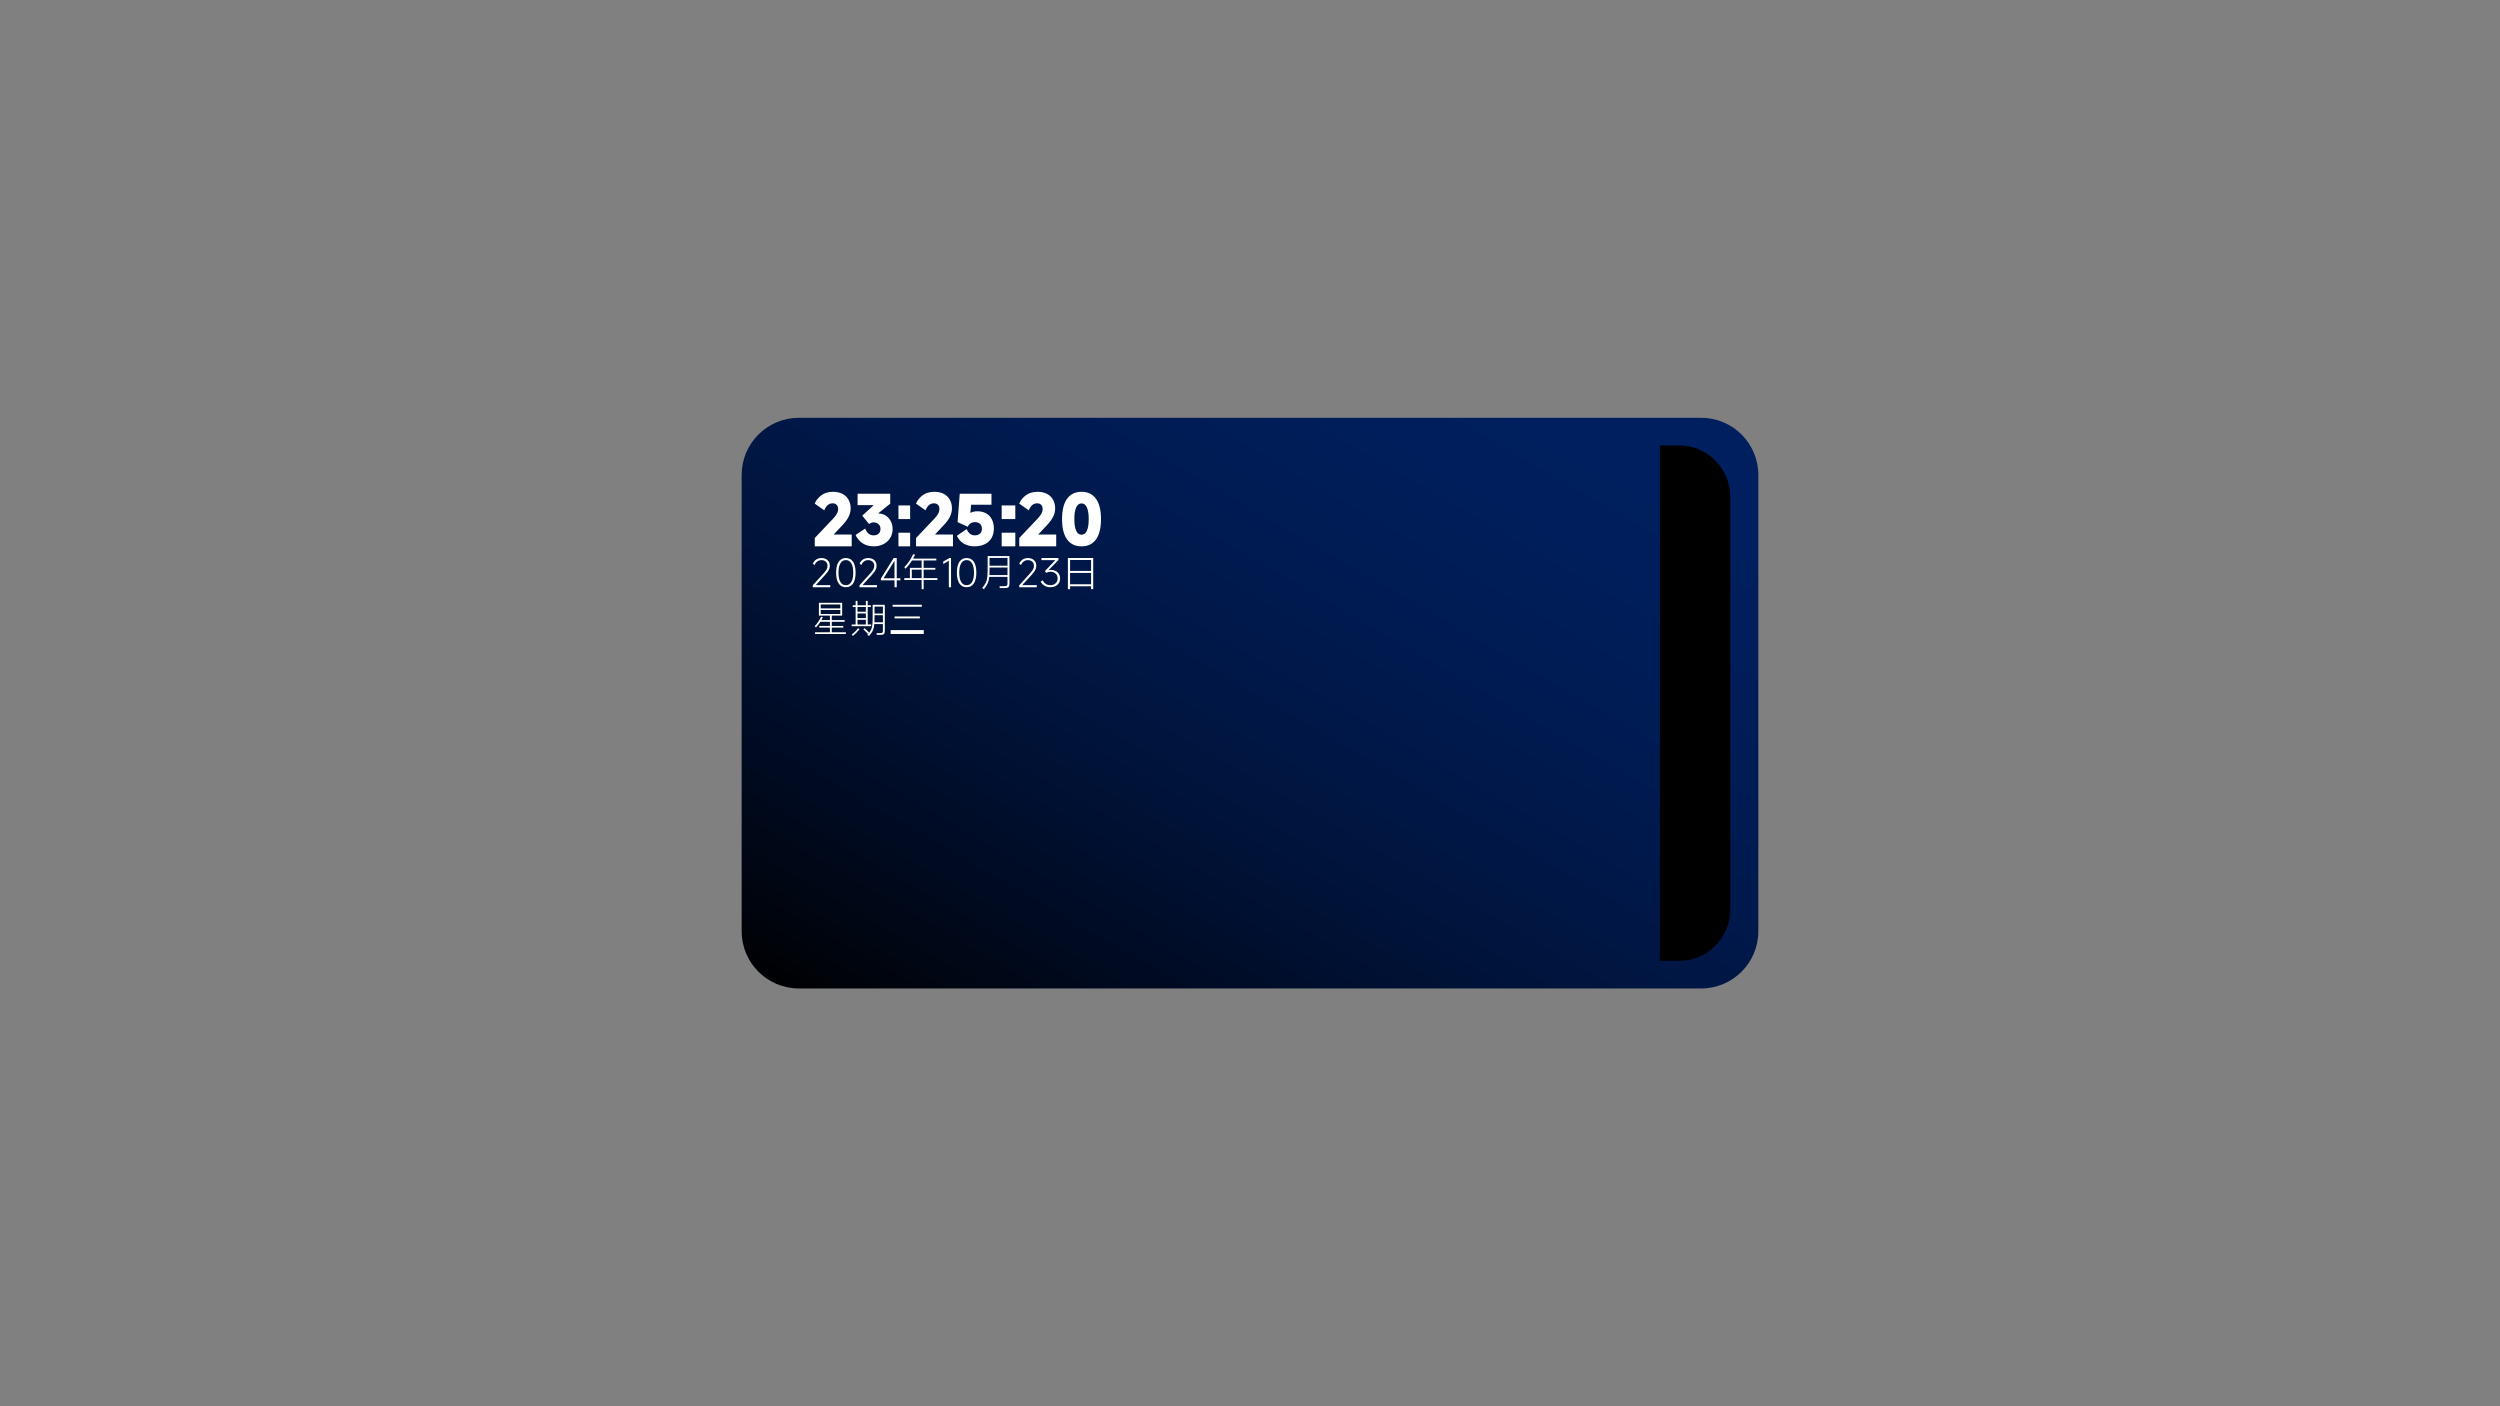 <svg version="1.1" xmlns="http://www.w3.org/2000/svg" xmlns:xlink="http://www.w3.org/1999/xlink" width="960" height="540" viewBox="0,0,960,540"><rect x="0" y="0" width="960" height="540" fill="#808080" stroke="none"/><defs><linearGradient x1="223.753" y1="346.699" x2="416.247" y2="13.301" gradientUnits="userSpaceOnUse" id="color-1"><stop offset="0" stop-color="#000000"/><stop offset="0.011" stop-color="#000001"/><stop offset="0.021" stop-color="#000103"/><stop offset="0.032" stop-color="#000105"/><stop offset="0.042" stop-color="#000207"/><stop offset="0.053" stop-color="#000309"/><stop offset="0.063" stop-color="#00030b"/><stop offset="0.074" stop-color="#00040c"/><stop offset="0.084" stop-color="#00040e"/><stop offset="0.095" stop-color="#000510"/><stop offset="0.105" stop-color="#000612"/><stop offset="0.116" stop-color="#000613"/><stop offset="0.126" stop-color="#000715"/><stop offset="0.137" stop-color="#000717"/><stop offset="0.147" stop-color="#000818"/><stop offset="0.158" stop-color="#00081a"/><stop offset="0.168" stop-color="#00091c"/><stop offset="0.179" stop-color="#00091d"/><stop offset="0.189" stop-color="#000a1f"/><stop offset="0.2" stop-color="#000a20"/><stop offset="0.211" stop-color="#000b22"/><stop offset="0.221" stop-color="#000b23"/><stop offset="0.232" stop-color="#000c25"/><stop offset="0.242" stop-color="#000c26"/><stop offset="0.253" stop-color="#000d28"/><stop offset="0.263" stop-color="#000d29"/><stop offset="0.274" stop-color="#000e2b"/><stop offset="0.284" stop-color="#000e2c"/><stop offset="0.295" stop-color="#000f2e"/><stop offset="0.305" stop-color="#000f2f"/><stop offset="0.316" stop-color="#001030"/><stop offset="0.326" stop-color="#001032"/><stop offset="0.337" stop-color="#001133"/><stop offset="0.347" stop-color="#001134"/><stop offset="0.358" stop-color="#001236"/><stop offset="0.368" stop-color="#001237"/><stop offset="0.379" stop-color="#001238"/><stop offset="0.389" stop-color="#001339"/><stop offset="0.4" stop-color="#00133b"/><stop offset="0.411" stop-color="#00143c"/><stop offset="0.421" stop-color="#00143d"/><stop offset="0.432" stop-color="#00143e"/><stop offset="0.442" stop-color="#00153f"/><stop offset="0.453" stop-color="#001540"/><stop offset="0.463" stop-color="#001642"/><stop offset="0.474" stop-color="#001643"/><stop offset="0.484" stop-color="#001644"/><stop offset="0.495" stop-color="#001745"/><stop offset="0.505" stop-color="#001746"/><stop offset="0.516" stop-color="#001747"/><stop offset="0.526" stop-color="#001848"/><stop offset="0.537" stop-color="#001849"/><stop offset="0.547" stop-color="#00184a"/><stop offset="0.558" stop-color="#00194b"/><stop offset="0.568" stop-color="#00194c"/><stop offset="0.579" stop-color="#00194d"/><stop offset="0.589" stop-color="#00194d"/><stop offset="0.6" stop-color="#001a4e"/><stop offset="0.611" stop-color="#001a4f"/><stop offset="0.621" stop-color="#001a50"/><stop offset="0.632" stop-color="#001b51"/><stop offset="0.642" stop-color="#001b52"/><stop offset="0.653" stop-color="#001b52"/><stop offset="0.663" stop-color="#001b53"/><stop offset="0.674" stop-color="#001c54"/><stop offset="0.684" stop-color="#001c54"/><stop offset="0.695" stop-color="#001c55"/><stop offset="0.705" stop-color="#001c56"/><stop offset="0.716" stop-color="#001c56"/><stop offset="0.726" stop-color="#001d57"/><stop offset="0.737" stop-color="#001d58"/><stop offset="0.747" stop-color="#001d58"/><stop offset="0.758" stop-color="#001d59"/><stop offset="0.768" stop-color="#001d59"/><stop offset="0.779" stop-color="#001e5a"/><stop offset="0.789" stop-color="#001e5a"/><stop offset="0.8" stop-color="#001e5b"/><stop offset="0.811" stop-color="#001e5b"/><stop offset="0.821" stop-color="#001e5c"/><stop offset="0.832" stop-color="#001e5c"/><stop offset="0.842" stop-color="#001e5c"/><stop offset="0.853" stop-color="#001f5d"/><stop offset="0.863" stop-color="#001f5d"/><stop offset="0.874" stop-color="#001f5e"/><stop offset="0.884" stop-color="#001f5e"/><stop offset="0.895" stop-color="#001f5e"/><stop offset="0.905" stop-color="#001f5e"/><stop offset="0.916" stop-color="#001f5f"/><stop offset="0.926" stop-color="#001f5f"/><stop offset="0.937" stop-color="#001f5f"/><stop offset="0.947" stop-color="#001f5f"/><stop offset="0.958" stop-color="#001f5f"/><stop offset="0.968" stop-color="#001f5f"/><stop offset="0.979" stop-color="#001f5f"/><stop offset="0.989" stop-color="#001f5f"/><stop offset="1" stop-color="#002060"/></linearGradient><clipPath id="clip-1"><rect x="-320" y="-180" transform="scale(0.5,0.5)" width="1920" height="1080" fill="none" fill-rule="nonzero" stroke-width="0.5"/></clipPath></defs><g transform="translate(160,90)"><g clip-path="url(#clip-1)" data-paper-data="{&quot;isPaintingLayer&quot;:true}" stroke="none" stroke-linecap="butt" stroke-linejoin="miter" stroke-miterlimit="10" stroke-dasharray="" stroke-dashoffset="0" style="mix-blend-mode: normal"><path d="M124.798,92.391c0,-12.123 9.835,-21.958 21.958,-21.958h346.487c12.123,0 21.958,9.835 21.958,21.958v175.218c0,12.123 -9.835,21.958 -21.958,21.958h-346.487c-12.123,0 -21.958,-9.835 -21.958,-21.958z" fill="url(#color-1)" fill-rule="evenodd" stroke-width="1"/><path d="M159.875,98.853c1.399,0 2.61,0.262 3.627,0.793c1.017,0.531 1.802,1.279 2.341,2.244c0.538,0.965 0.808,2.072 0.808,3.321c0,1.107 -0.254,2.176 -0.77,3.201c-0.516,1.025 -1.256,2.049 -2.214,3.074l-3.538,3.777h6.926v4.532h-14.188v-3.201l7.135,-7.531c0.688,-0.748 1.167,-1.391 1.436,-1.93c0.277,-0.538 0.411,-1.092 0.411,-1.66c0,-0.666 -0.187,-1.189 -0.546,-1.593c-0.366,-0.396 -0.89,-0.598 -1.578,-0.598c-0.725,0 -1.354,0.224 -1.877,0.666c-0.516,0.441 -0.965,1.114 -1.339,2.019l-3.665,-2.58c0.553,-1.286 1.414,-2.356 2.58,-3.216c1.159,-0.86 2.648,-1.301 4.45,-1.316z" fill="#ffffff" fill-rule="evenodd" stroke-width="1"/><path d="M198.765,98.853c1.399,0 2.61,0.262 3.627,0.793c1.017,0.531 1.802,1.279 2.341,2.244c0.538,0.965 0.808,2.072 0.808,3.321c0,1.107 -0.254,2.176 -0.77,3.201c-0.516,1.025 -1.256,2.049 -2.214,3.074l-3.538,3.777h6.926v4.532h-14.188v-3.201l7.135,-7.531c0.688,-0.748 1.167,-1.391 1.436,-1.93c0.277,-0.538 0.411,-1.092 0.411,-1.66c0,-0.666 -0.187,-1.189 -0.546,-1.593c-0.366,-0.396 -0.89,-0.598 -1.578,-0.598c-0.725,0 -1.354,0.224 -1.877,0.666c-0.516,0.441 -0.965,1.114 -1.339,2.019l-3.665,-2.58c0.553,-1.286 1.414,-2.356 2.58,-3.216c1.159,-0.86 2.648,-1.301 4.45,-1.316z" fill="#ffffff" fill-rule="evenodd" stroke-width="1"/><path d="M238.404,98.853c1.399,0 2.61,0.262 3.627,0.793c1.017,0.531 1.802,1.279 2.341,2.244c0.538,0.965 0.808,2.072 0.808,3.321c0,1.107 -0.254,2.176 -0.77,3.201c-0.516,1.025 -1.256,2.049 -2.214,3.074l-3.538,3.777h6.926v4.532h-14.188v-3.201l7.135,-7.531c0.688,-0.748 1.167,-1.391 1.436,-1.93c0.277,-0.538 0.411,-1.092 0.411,-1.66c0,-0.666 -0.187,-1.189 -0.546,-1.593c-0.366,-0.396 -0.89,-0.598 -1.578,-0.598c-0.725,0 -1.354,0.224 -1.877,0.666c-0.516,0.441 -0.965,1.114 -1.339,2.019l-3.665,-2.58c0.553,-1.286 1.414,-2.356 2.58,-3.216c1.159,-0.86 2.648,-1.301 4.45,-1.316z" fill="#ffffff" fill-rule="evenodd" stroke-width="1"/><path d="M255.307,98.853c2.416,0 4.271,0.89 5.557,2.677c1.279,1.78 1.922,4.39 1.922,7.816c0,3.418 -0.643,6.013 -1.922,7.786c-1.286,1.773 -3.141,2.663 -5.557,2.663c-2.416,0 -4.271,-0.89 -5.557,-2.663c-1.279,-1.773 -1.922,-4.368 -1.922,-7.786c0,-3.425 0.643,-6.036 1.922,-7.816c1.286,-1.787 3.141,-2.677 5.557,-2.677zM255.307,103.31c-0.897,0 -1.578,0.501 -2.049,1.518c-0.471,1.017 -0.711,2.52 -0.711,4.517c0,1.982 0.239,3.478 0.711,4.48c0.471,1.01 1.152,1.511 2.049,1.511c0.897,0 1.578,-0.501 2.049,-1.511c0.471,-1.002 0.711,-2.498 0.711,-4.48c0,-1.997 -0.239,-3.5 -0.711,-4.517c-0.471,-1.017 -1.152,-1.518 -2.049,-1.518z" fill="#ffffff" fill-rule="evenodd" stroke-width="1"/><path d="M169.313,99.601h12.535v3.792l-4.532,3.665l0.052,0.127c0.98,0 1.877,0.254 2.707,0.77c0.83,0.509 1.481,1.219 1.96,2.132c0.486,0.912 0.725,1.93 0.725,3.051c0,1.286 -0.307,2.438 -0.927,3.44c-0.613,1.002 -1.466,1.795 -2.558,2.363c-1.084,0.568 -2.326,0.853 -3.71,0.853c-1.773,0 -3.246,-0.411 -4.435,-1.234c-1.182,-0.815 -2.042,-1.862 -2.58,-3.134l3.672,-2.461c0.359,0.868 0.793,1.518 1.316,1.959c0.524,0.434 1.182,0.651 1.974,0.651c0.778,0 1.406,-0.217 1.877,-0.651c0.471,-0.441 0.711,-1.032 0.711,-1.787c0,-0.77 -0.239,-1.384 -0.725,-1.847c-0.479,-0.456 -1.122,-0.688 -1.937,-0.688c-0.299,0 -0.583,0.045 -0.838,0.135c-0.247,0.097 -0.553,0.247 -0.905,0.464l-2.588,-3.186l4.405,-4.046h-6.2z" fill="#ffffff" fill-rule="evenodd" stroke-width="1"/><path d="M208.54,99.601h12.183v4.218h-7.816l-0.299,3.119c0.838,-0.404 1.743,-0.606 2.722,-0.606c1.301,0 2.423,0.269 3.373,0.815c0.95,0.546 1.675,1.316 2.184,2.311c0.509,0.995 0.763,2.154 0.763,3.478c0,1.406 -0.299,2.625 -0.897,3.657c-0.598,1.032 -1.466,1.817 -2.588,2.371c-1.122,0.553 -2.453,0.83 -3.979,0.83c-1.571,0 -2.947,-0.359 -4.136,-1.069c-1.189,-0.711 -2.064,-1.713 -2.61,-2.999l3.769,-2.565c0.666,1.608 1.705,2.416 3.126,2.416c0.815,0 1.473,-0.224 1.967,-0.666c0.501,-0.441 0.755,-1.062 0.755,-1.847c0,-0.823 -0.239,-1.451 -0.718,-1.9c-0.471,-0.441 -1.144,-0.666 -2.004,-0.666c-0.606,0 -1.137,0.157 -1.615,0.456c-0.471,0.299 -0.838,0.748 -1.084,1.331l-3.919,-1.787z" fill="#ffffff" fill-rule="evenodd" stroke-width="1"/><path d="M185.004,104.088h4.487v5.235h-4.487z" fill="#ffffff" fill-rule="evenodd" stroke-width="1"/><path d="M224.643,104.088h5.235v5.235h-5.235z" fill="#ffffff" fill-rule="evenodd" stroke-width="1"/><path d="M185.004,114.559h4.487v5.235h-4.487z" fill="#ffffff" fill-rule="evenodd" stroke-width="1"/><path d="M224.643,114.559h5.235v5.235h-5.235z" fill="#ffffff" fill-rule="evenodd" stroke-width="1"/><path d="M190.651,122.786l0.74,0.217c-0.217,0.501 -0.471,0.995 -0.755,1.496h8.915v0.711h-4.876v2.842h4.502v0.696h-4.502v3.246h5.288v0.733h-5.288v3.523h-0.763v-3.523h-6.664v-0.733h2.161v-3.941h4.502v-2.842h-3.687c-0.74,1.174 -1.571,2.236 -2.491,3.201l-0.471,-0.628c0.711,-0.718 1.361,-1.518 1.952,-2.386c0.591,-0.875 1.069,-1.743 1.436,-2.61zM190.135,128.746v3.246h3.777v-3.246z" fill="#ffffff" fill-rule="evenodd" stroke-width="1"/><path d="M219.25,123.534h8.384v10.575c0,0.479 -0.06,0.838 -0.172,1.077c-0.112,0.239 -0.307,0.411 -0.583,0.509c-0.277,0.09 -0.681,0.135 -1.212,0.135h-1.728l-0.15,-0.74h1.713c0.404,0 0.703,-0.03 0.89,-0.082c0.187,-0.052 0.314,-0.157 0.381,-0.314c0.075,-0.15 0.105,-0.389 0.105,-0.718v-2.453h-6.993c-0.112,0.987 -0.314,1.81 -0.613,2.483c-0.299,0.673 -0.785,1.421 -1.458,2.244l-0.651,-0.479c0.613,-0.725 1.062,-1.376 1.346,-1.945c0.284,-0.561 0.479,-1.219 0.583,-1.967c0.105,-0.748 0.157,-1.795 0.157,-3.156zM219.991,124.259v2.977h6.888v-2.977zM219.991,127.946v0.845c0,0.763 -0.015,1.443 -0.045,2.034h6.933v-2.879z" fill="#ffffff" fill-rule="evenodd" stroke-width="1"/><path d="M250.071,124.281h9.723v11.951h-0.823v-1.114h-8.062v1.129h-0.838zM250.909,125.037v4.203h8.062v-4.203zM250.909,129.995v4.368h8.062v-4.368z" fill="#ffffff" fill-rule="evenodd" stroke-width="1"/><path d="M155.455,124.281c0.621,0 1.174,0.12 1.66,0.359c0.494,0.239 0.868,0.583 1.137,1.025c0.277,0.441 0.411,0.965 0.411,1.563c0,0.621 -0.135,1.174 -0.411,1.675c-0.269,0.501 -0.733,1.114 -1.399,1.855l-3.597,3.934h5.572v0.808h-6.731v-0.748l3.994,-4.398c0.621,-0.688 1.055,-1.249 1.301,-1.675c0.247,-0.426 0.366,-0.89 0.366,-1.391c0,-0.666 -0.217,-1.204 -0.651,-1.601c-0.426,-0.396 -0.987,-0.598 -1.668,-0.598c-0.583,0 -1.099,0.157 -1.556,0.471c-0.456,0.314 -0.815,0.778 -1.077,1.384l-0.681,-0.464c0.262,-0.681 0.688,-1.212 1.271,-1.608c0.591,-0.396 1.271,-0.591 2.057,-0.591z" fill="#ffffff" fill-rule="evenodd" stroke-width="1"/><path d="M164.803,124.281c1.212,0 2.132,0.479 2.782,1.436c0.643,0.965 0.965,2.356 0.965,4.173c0,1.817 -0.322,3.208 -0.965,4.173c-0.651,0.957 -1.571,1.436 -2.782,1.436c-1.189,0 -2.109,-0.479 -2.76,-1.443c-0.651,-0.965 -0.972,-2.356 -0.972,-4.166c0,-1.81 0.322,-3.201 0.972,-4.166c0.651,-0.965 1.571,-1.443 2.76,-1.443zM164.803,125.074c-0.897,0 -1.601,0.411 -2.087,1.242c-0.494,0.83 -0.74,2.019 -0.74,3.575c0,1.563 0.247,2.76 0.74,3.582c0.486,0.823 1.189,1.234 2.087,1.234c0.912,0 1.615,-0.411 2.102,-1.234c0.494,-0.823 0.74,-2.019 0.74,-3.582c0,-1.556 -0.247,-2.745 -0.748,-3.575c-0.494,-0.83 -1.197,-1.242 -2.094,-1.242z" fill="#ffffff" fill-rule="evenodd" stroke-width="1"/><path d="M173.404,124.281c0.621,0 1.174,0.12 1.66,0.359c0.494,0.239 0.868,0.583 1.137,1.025c0.277,0.441 0.411,0.965 0.411,1.563c0,0.621 -0.135,1.174 -0.411,1.675c-0.269,0.501 -0.733,1.114 -1.399,1.855l-3.597,3.934h5.572v0.808h-6.731v-0.748l3.994,-4.398c0.621,-0.688 1.055,-1.249 1.301,-1.675c0.247,-0.426 0.366,-0.89 0.366,-1.391c0,-0.666 -0.217,-1.204 -0.651,-1.601c-0.426,-0.396 -0.987,-0.598 -1.668,-0.598c-0.583,0 -1.099,0.157 -1.556,0.471c-0.456,0.314 -0.815,0.778 -1.077,1.384l-0.681,-0.464c0.262,-0.681 0.688,-1.212 1.271,-1.608c0.591,-0.396 1.271,-0.591 2.057,-0.591z" fill="#ffffff" fill-rule="evenodd" stroke-width="1"/><path d="M211.173,124.281c1.204,0 2.132,0.479 2.782,1.436c0.643,0.965 0.965,2.356 0.965,4.173c0,1.817 -0.322,3.208 -0.965,4.173c-0.651,0.957 -1.578,1.436 -2.782,1.436c-1.189,0 -2.109,-0.479 -2.76,-1.443c-0.651,-0.965 -0.972,-2.356 -0.972,-4.166c0,-1.81 0.322,-3.201 0.972,-4.166c0.651,-0.965 1.571,-1.443 2.76,-1.443zM211.173,125.074c-0.897,0 -1.601,0.411 -2.087,1.242c-0.494,0.83 -0.74,2.019 -0.74,3.575c0,1.563 0.247,2.76 0.74,3.582c0.486,0.823 1.189,1.234 2.087,1.234c0.912,0 1.615,-0.411 2.102,-1.234c0.494,-0.823 0.74,-2.019 0.74,-3.582c0,-1.556 -0.247,-2.745 -0.748,-3.575c-0.494,-0.83 -1.197,-1.242 -2.094,-1.242z" fill="#ffffff" fill-rule="evenodd" stroke-width="1"/><path d="M234.732,124.281c0.621,0 1.174,0.12 1.66,0.359c0.494,0.239 0.868,0.583 1.137,1.025c0.277,0.441 0.411,0.965 0.411,1.563c0,0.621 -0.135,1.174 -0.411,1.675c-0.269,0.501 -0.733,1.114 -1.399,1.855l-3.597,3.934h5.572v0.808h-6.731v-0.748l3.994,-4.398c0.621,-0.688 1.055,-1.249 1.301,-1.675c0.247,-0.426 0.366,-0.89 0.366,-1.391c0,-0.666 -0.217,-1.204 -0.651,-1.601c-0.426,-0.396 -0.987,-0.598 -1.668,-0.598c-0.583,0 -1.099,0.157 -1.556,0.471c-0.456,0.314 -0.815,0.778 -1.077,1.384l-0.681,-0.464c0.262,-0.681 0.688,-1.212 1.271,-1.608c0.591,-0.396 1.271,-0.591 2.057,-0.591z" fill="#ffffff" fill-rule="evenodd" stroke-width="1"/><path d="M183.172,124.281h1.174v7.771h1.406v0.793h-1.406v2.655h-0.853v-2.655h-5.22v-0.696zM183.493,125.321l-4.211,6.731h4.211z" fill="#ffffff" fill-rule="evenodd" stroke-width="1"/><path d="M204.569,124.281h0.628v11.219h-0.845v-10.164l-2.146,1.249v-0.95z" fill="#ffffff" fill-rule="evenodd" stroke-width="1"/><path d="M239.915,124.281h6.529v0.748l-3.799,3.904l0.03,0.045c0.329,-0.09 0.658,-0.135 0.995,-0.135c0.598,0 1.152,0.127 1.675,0.389c0.524,0.262 0.942,0.636 1.256,1.129c0.322,0.494 0.479,1.077 0.479,1.758c0,0.666 -0.157,1.256 -0.464,1.765c-0.314,0.509 -0.755,0.905 -1.316,1.189c-0.568,0.284 -1.212,0.426 -1.93,0.426c-0.845,0 -1.593,-0.194 -2.251,-0.576c-0.651,-0.381 -1.159,-0.912 -1.518,-1.578l0.748,-0.494c0.337,0.591 0.748,1.04 1.242,1.361c0.494,0.322 1.092,0.479 1.81,0.479c0.808,0 1.458,-0.239 1.967,-0.718c0.509,-0.479 0.763,-1.099 0.763,-1.855c0,-0.77 -0.262,-1.391 -0.778,-1.862c-0.516,-0.471 -1.182,-0.711 -1.997,-0.711c-0.546,0 -1.084,0.142 -1.615,0.419l-0.509,-0.658l4.009,-4.218h-5.325z" fill="#ffffff" fill-rule="evenodd" stroke-width="1"/><path d="M168.565,140.735h0.711v1.69h3.208v-1.69h0.718v1.69h1.204v0.666h-1.204v6.716h1.331v0.651h-7.479v-0.651h1.511v-6.716h-1.099v-0.666h1.099zM169.276,143.091v1.81h3.208v-1.81zM169.276,145.574v1.78h3.208v-1.78zM169.276,148.005v1.802h3.208v-1.802z" fill="#ffffff" fill-rule="evenodd" stroke-width="1"/><path d="M154.452,141.483h8.937v4.906h-3.986v1.728h4.936v0.651h-4.936v1.593h4.413v0.636h-4.413v1.802h5.407v0.651h-11.824v-0.651h5.692v-1.802h-4.069v-0.636h4.069v-1.593h-3.657c-0.494,0.77 -1.055,1.496 -1.675,2.184l-0.501,-0.486c0.501,-0.553 0.965,-1.144 1.391,-1.773c0.434,-0.628 0.793,-1.256 1.084,-1.877l0.666,0.209c-0.194,0.419 -0.389,0.785 -0.568,1.092h3.261v-1.728h-4.226zM155.163,142.104v1.518h7.516v-1.518zM155.163,144.243v1.526h7.516v-1.526z" fill="#ffffff" fill-rule="evenodd" stroke-width="1"/><path d="M175.102,142.231h4.667v10.097c0,0.561 -0.127,0.95 -0.374,1.159c-0.247,0.209 -0.703,0.314 -1.369,0.314h-1.324l-0.142,-0.688h1.316c0.322,0 0.561,-0.022 0.725,-0.075c0.165,-0.052 0.277,-0.142 0.344,-0.269c0.06,-0.135 0.09,-0.322 0.09,-0.583v-2.55h-3.298c-0.075,1.002 -0.254,1.825 -0.546,2.468c-0.292,0.643 -0.785,1.346 -1.473,2.094l-0.681,-0.426c0.636,-0.658 1.092,-1.249 1.376,-1.787c0.277,-0.538 0.464,-1.159 0.553,-1.862c0.09,-0.703 0.135,-1.72 0.135,-3.059zM175.812,142.927v2.67h3.223v-2.67zM175.812,146.247v1.099c0,0.426 -0.007,0.965 -0.03,1.608h3.253v-2.707z" fill="#ffffff" fill-rule="evenodd" stroke-width="1"/><path d="M182.76,142.231h11.219v0.748h-11.219z" fill="#ffffff" fill-rule="evenodd" stroke-width="1"/><path d="M183.508,146.718h9.723v0.748h-9.723z" fill="#ffffff" fill-rule="evenodd" stroke-width="1"/><path d="M169.508,151.206l0.538,0.411c-0.314,0.411 -0.703,0.853 -1.167,1.331c-0.471,0.479 -0.912,0.89 -1.346,1.249l-0.479,-0.494c0.419,-0.322 0.853,-0.711 1.316,-1.174c0.456,-0.464 0.83,-0.905 1.137,-1.324z" fill="#ffffff" fill-rule="evenodd" stroke-width="1"/><path d="M172.006,151.206c0.284,0.277 0.531,0.516 0.733,0.718c0.381,0.389 0.733,0.733 1.047,1.025l-0.464,0.501l-0.516,-0.516c-0.606,-0.613 -1.025,-1.032 -1.264,-1.242z" fill="#ffffff" fill-rule="evenodd" stroke-width="1"/><path d="M182.012,151.954h12.714v1.496h-12.714z" fill="#ffffff" fill-rule="evenodd" stroke-width="1"/><path d="M477.412,81.058h7.49c10.786,0 19.525,8.881 19.525,19.829v158.227c0,10.948 -8.739,19.829 -19.525,19.829h-7.49z" fill="#000000" fill-rule="evenodd" stroke-width="1"/></g></g></svg>